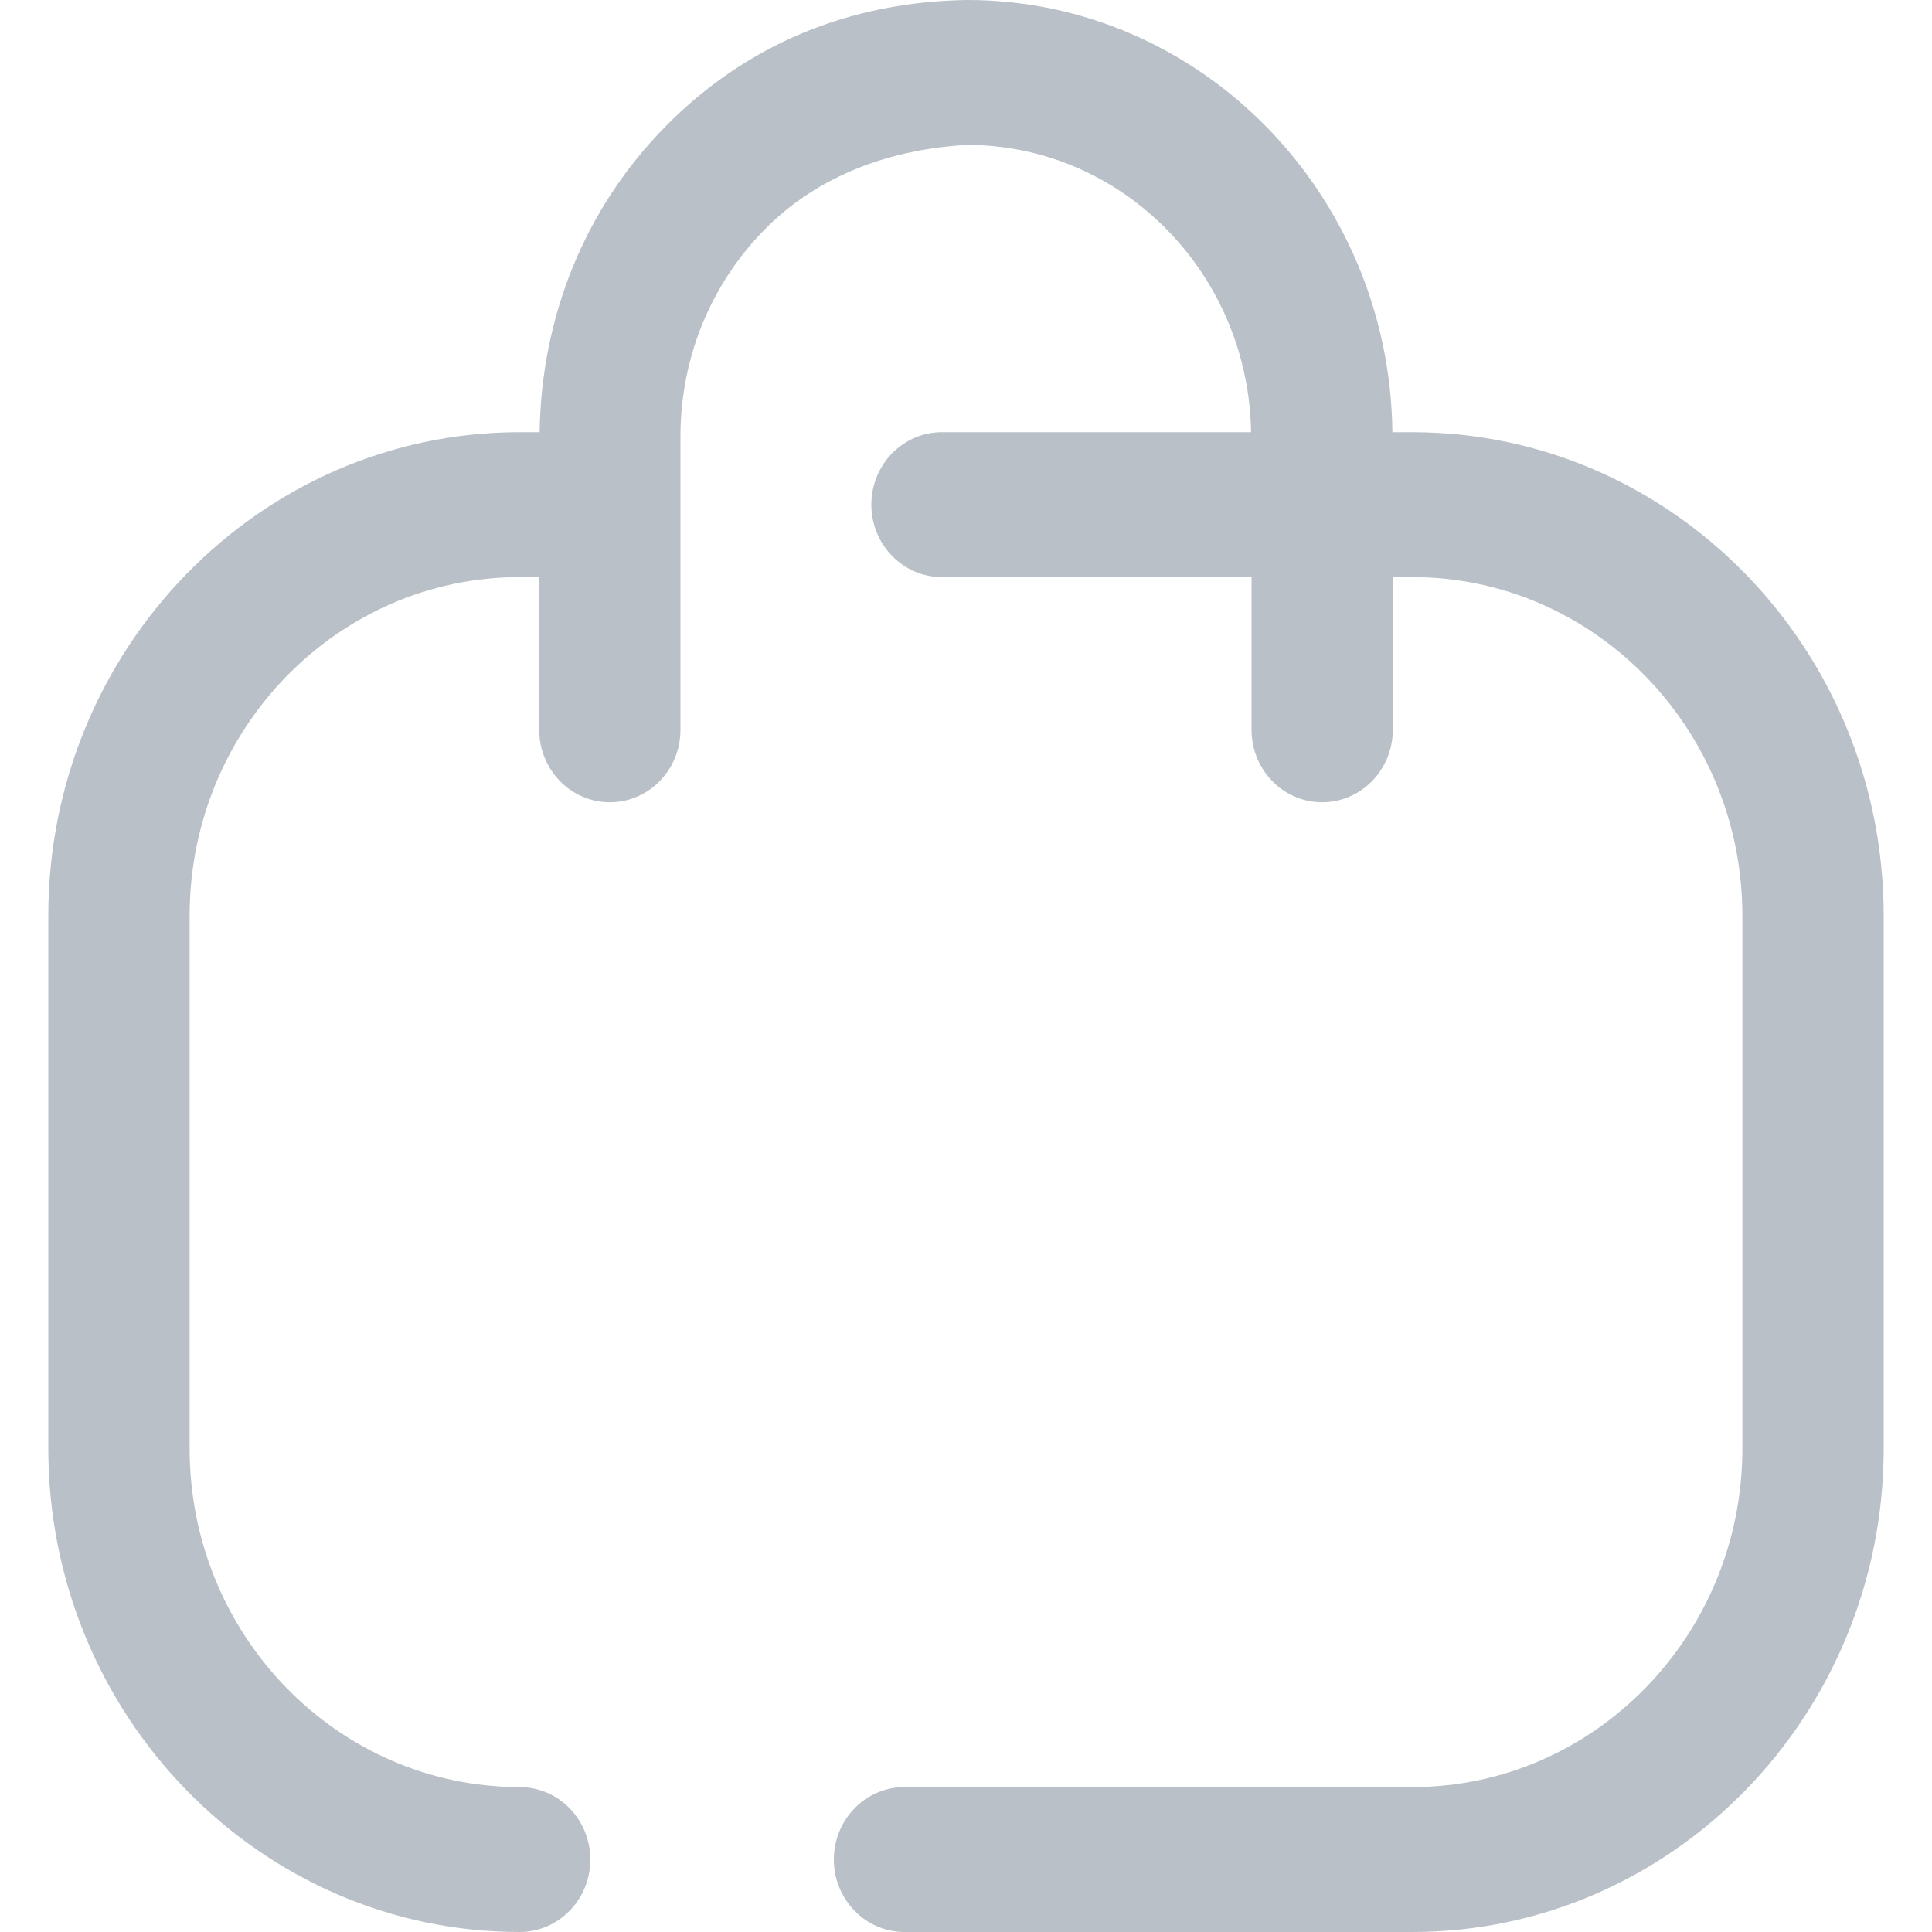 <svg width="20" height="20" viewBox="0 0 20 20" fill="none" xmlns="http://www.w3.org/2000/svg">
<path d="M14.62 4.474H14.414C14.387 2.003 12.424 0 10.012 0C8.797 0.017 7.723 0.46 6.887 1.311C6.062 2.149 5.604 3.265 5.586 4.474H5.38C2.689 4.474 0.5 6.719 0.5 9.479V14.995C0.5 17.755 2.689 20 5.38 20C5.783 20 6.111 19.664 6.111 19.25C6.111 18.836 5.783 18.5 5.38 18.5C3.496 18.5 1.963 16.928 1.963 14.995V9.479C1.963 7.546 3.496 5.974 5.38 5.974H5.582V7.555C5.582 7.969 5.909 8.305 6.313 8.305C6.717 8.305 7.044 7.969 7.044 7.555V4.509C7.047 3.702 7.357 2.944 7.916 2.375C8.477 1.808 9.225 1.545 10.009 1.5C11.617 1.5 12.925 2.83 12.951 4.474H9.751C9.348 4.474 9.02 4.81 9.02 5.224C9.02 5.638 9.348 5.974 9.751 5.974H12.956V7.555C12.956 7.969 13.283 8.305 13.687 8.305C14.091 8.305 14.418 7.969 14.418 7.555V5.974H14.62C16.504 5.974 18.037 7.546 18.037 9.479V14.995C18.037 16.928 16.504 18.5 14.62 18.5H9.363C8.96 18.5 8.632 18.836 8.632 19.25C8.632 19.664 8.96 20 9.363 20H14.62C17.311 20 19.5 17.755 19.5 14.995V9.479C19.5 6.719 17.311 4.474 14.62 4.474Z" fill="#BAC0C7"/>
</svg>
